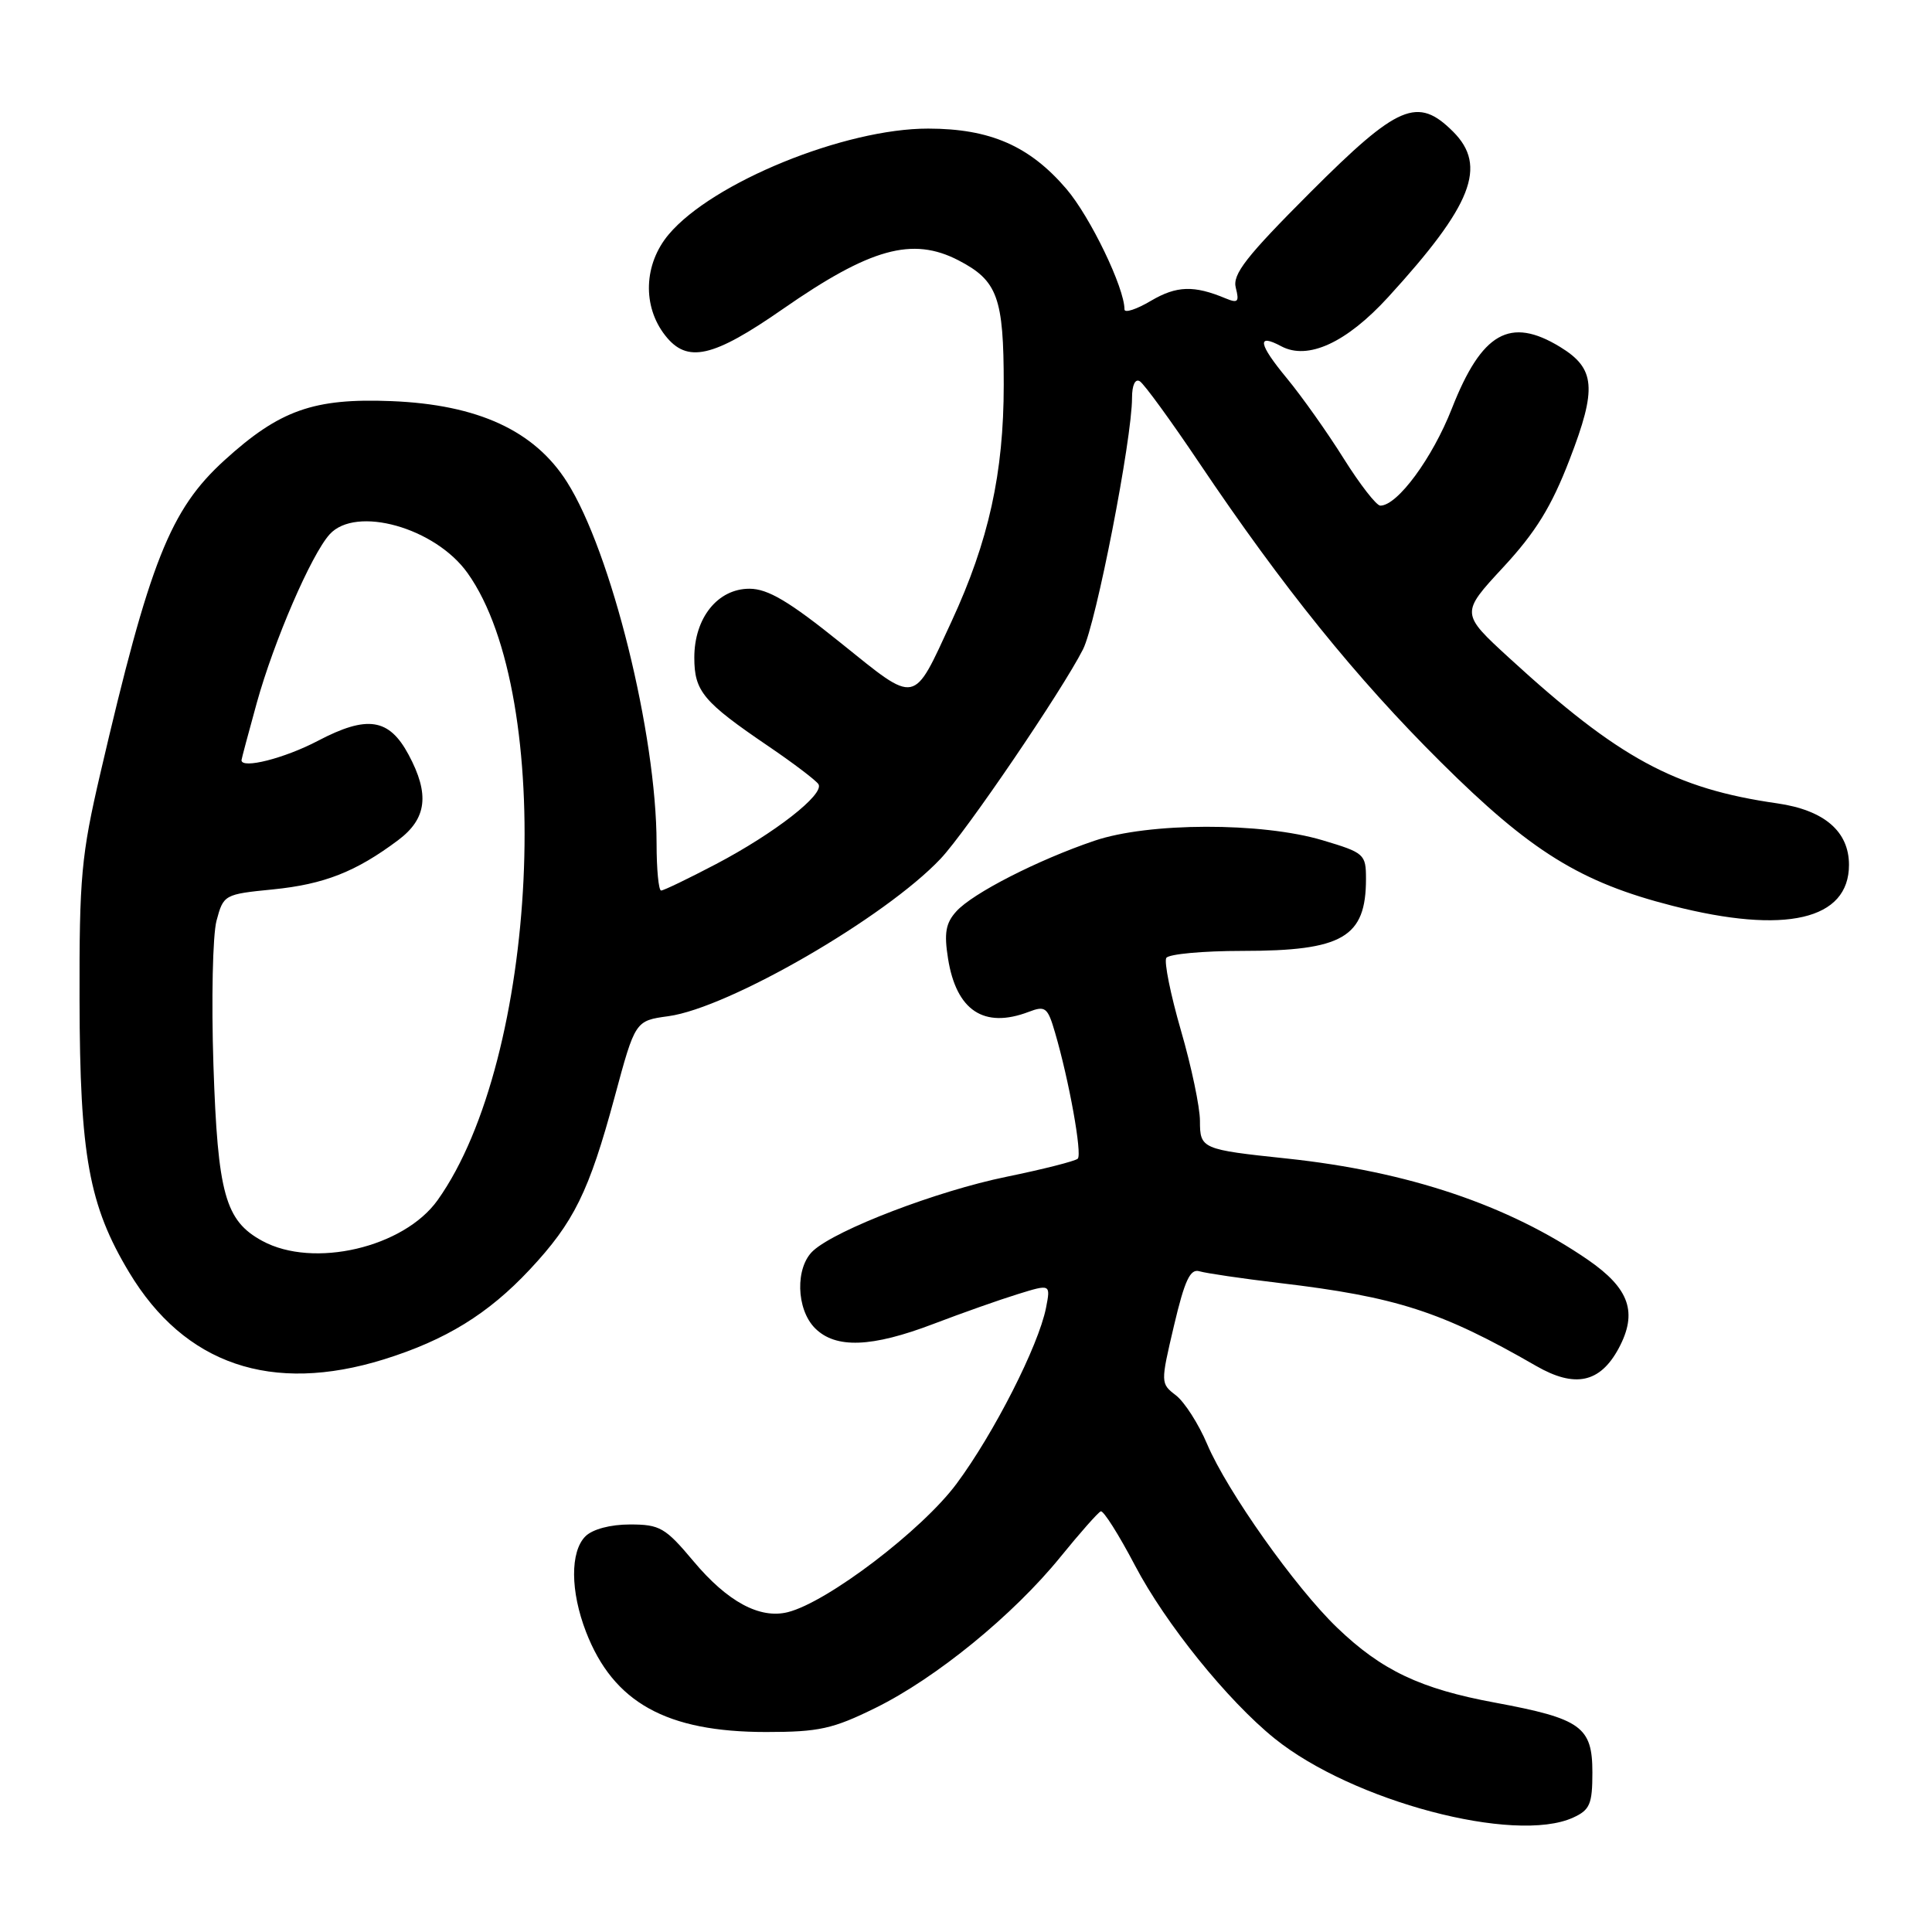 <?xml version="1.0" encoding="UTF-8" standalone="no"?>
<!DOCTYPE svg PUBLIC "-//W3C//DTD SVG 1.1//EN" "http://www.w3.org/Graphics/SVG/1.1/DTD/svg11.dtd" >
<svg xmlns="http://www.w3.org/2000/svg" xmlns:xlink="http://www.w3.org/1999/xlink" version="1.1" viewBox="0 0 256 256">
 <g >
 <path fill="currentColor"
d=" M 208.45 240.84 C 210.67 239.83 211.00 239.05 211.00 234.86 C 211.00 228.80 209.51 227.73 198.11 225.61 C 188.20 223.78 183.06 221.33 177.17 215.67 C 171.60 210.31 162.62 197.62 159.96 191.37 C 158.83 188.69 156.96 185.78 155.83 184.90 C 153.77 183.32 153.77 183.27 155.56 175.65 C 156.98 169.63 157.71 168.08 158.93 168.45 C 159.80 168.71 164.55 169.41 169.50 170.00 C 185.03 171.84 191.01 173.77 203.54 180.99 C 208.68 183.95 212.01 183.25 214.48 178.67 C 217.03 173.92 215.93 170.74 210.42 166.94 C 199.86 159.68 186.60 155.22 170.50 153.51 C 159.23 152.32 159.00 152.22 159.00 148.53 C 159.00 146.71 157.87 141.32 156.48 136.54 C 155.10 131.77 154.23 127.44 154.54 126.93 C 154.86 126.42 159.39 126.00 164.61 126.00 C 177.93 126.00 181.00 124.21 181.00 116.45 C 181.00 113.18 180.78 112.99 175.25 111.34 C 167.17 108.93 152.19 108.96 145.00 111.41 C 137.49 113.96 128.87 118.37 126.72 120.76 C 125.31 122.31 125.08 123.64 125.62 127.02 C 126.72 133.91 130.38 136.33 136.30 134.08 C 138.52 133.23 138.82 133.47 139.80 136.83 C 141.67 143.21 143.41 152.92 142.81 153.53 C 142.49 153.85 138.23 154.93 133.36 155.93 C 124.21 157.80 110.88 162.90 107.77 165.71 C 105.35 167.89 105.48 173.48 108.00 176.00 C 110.73 178.73 115.51 178.55 123.73 175.41 C 127.45 173.99 132.46 172.22 134.86 171.48 C 139.22 170.13 139.22 170.13 138.60 173.31 C 137.60 178.33 131.71 189.92 126.75 196.60 C 122.19 202.75 109.64 212.30 104.39 213.62 C 100.67 214.55 96.39 212.24 91.89 206.87 C 88.16 202.42 87.44 202.00 83.48 202.00 C 80.87 202.00 78.52 202.63 77.57 203.57 C 75.54 205.61 75.57 210.85 77.65 216.23 C 81.27 225.59 88.29 229.50 101.52 229.50 C 108.52 229.50 110.36 229.09 116.02 226.30 C 124.04 222.35 134.26 214.00 140.50 206.32 C 143.10 203.12 145.51 200.39 145.86 200.26 C 146.21 200.13 148.25 203.35 150.39 207.43 C 154.43 215.13 162.65 225.32 168.88 230.35 C 179.17 238.66 200.71 244.37 208.45 240.84 Z  M 50.88 180.12 C 59.08 177.56 64.68 174.11 70.19 168.23 C 76.06 161.95 78.04 157.93 81.44 145.37 C 84.17 135.25 84.17 135.25 88.57 134.65 C 96.59 133.55 117.31 121.56 124.64 113.78 C 128.03 110.19 140.71 91.54 143.50 86.05 C 145.23 82.65 150.00 58.20 150.00 52.71 C 150.00 51.03 150.42 50.14 151.03 50.52 C 151.60 50.87 155.14 55.73 158.90 61.33 C 169.99 77.82 179.67 89.82 190.93 101.00 C 202.82 112.82 209.41 116.91 221.60 120.02 C 236.57 123.85 245.00 121.90 245.00 114.60 C 245.00 110.16 241.72 107.35 235.50 106.45 C 221.92 104.51 214.49 100.48 200.02 87.22 C 193.53 81.27 193.53 81.27 199.18 75.17 C 203.49 70.52 205.58 67.13 207.98 60.89 C 211.63 51.44 211.40 48.83 206.72 45.97 C 200.08 41.92 196.34 44.05 192.38 54.13 C 189.80 60.71 185.17 67.00 182.90 67.00 C 182.38 67.00 180.20 64.19 178.04 60.75 C 175.89 57.31 172.50 52.53 170.52 50.13 C 166.74 45.56 166.49 44.12 169.77 45.88 C 173.30 47.77 178.42 45.41 183.95 39.36 C 195.08 27.18 197.11 22.02 192.55 17.45 C 187.84 12.75 185.28 13.83 173.64 25.47 C 165.11 34.01 163.28 36.35 163.75 38.14 C 164.23 40.00 164.03 40.21 162.41 39.54 C 158.20 37.78 155.91 37.86 152.52 39.85 C 150.59 41.00 149.00 41.51 149.00 41.00 C 149.00 38.13 144.47 28.74 141.30 25.03 C 136.42 19.33 131.19 17.05 123.00 17.04 C 111.95 17.02 94.39 24.18 88.61 31.06 C 85.29 35.00 85.10 40.59 88.15 44.46 C 91.06 48.17 94.45 47.40 103.74 40.94 C 115.32 32.89 120.90 31.34 126.99 34.49 C 132.19 37.18 133.00 39.42 133.00 50.99 C 133.00 62.69 131.01 71.69 126.09 82.33 C 120.91 93.52 121.60 93.39 111.39 85.18 C 104.57 79.69 101.76 78.02 99.32 78.01 C 95.11 78.00 92.00 81.87 92.00 87.13 C 92.00 91.61 93.17 93.00 101.82 98.88 C 105.15 101.14 108.13 103.41 108.45 103.91 C 109.27 105.25 102.65 110.41 94.89 114.49 C 91.21 116.42 87.94 118.00 87.60 118.00 C 87.27 118.00 87.00 115.19 87.00 111.75 C 86.99 97.31 80.99 73.10 75.13 63.87 C 70.82 57.06 63.32 53.61 51.86 53.15 C 41.56 52.74 37.05 54.34 29.74 60.99 C 22.54 67.54 19.83 74.38 13.29 102.50 C 10.77 113.33 10.50 116.25 10.54 132.50 C 10.58 153.12 11.78 159.72 17.11 168.59 C 24.45 180.81 35.99 184.75 50.88 180.12 Z  M 34.76 164.43 C 29.84 161.76 28.85 158.20 28.28 141.11 C 28.00 132.52 28.18 123.92 28.69 122.00 C 29.61 118.55 29.72 118.49 36.18 117.85 C 42.95 117.17 47.16 115.52 52.75 111.33 C 56.56 108.48 56.96 105.25 54.14 100.00 C 51.55 95.17 48.66 94.73 42.11 98.17 C 37.71 100.48 32.00 101.93 32.00 100.73 C 32.00 100.58 32.91 97.17 34.02 93.15 C 36.31 84.91 41.24 73.50 43.68 70.80 C 47.16 66.96 57.67 69.91 61.96 75.94 C 73.64 92.34 71.35 140.26 57.99 159.02 C 53.51 165.31 41.53 168.11 34.76 164.43 Z "/>
</g>
</svg>